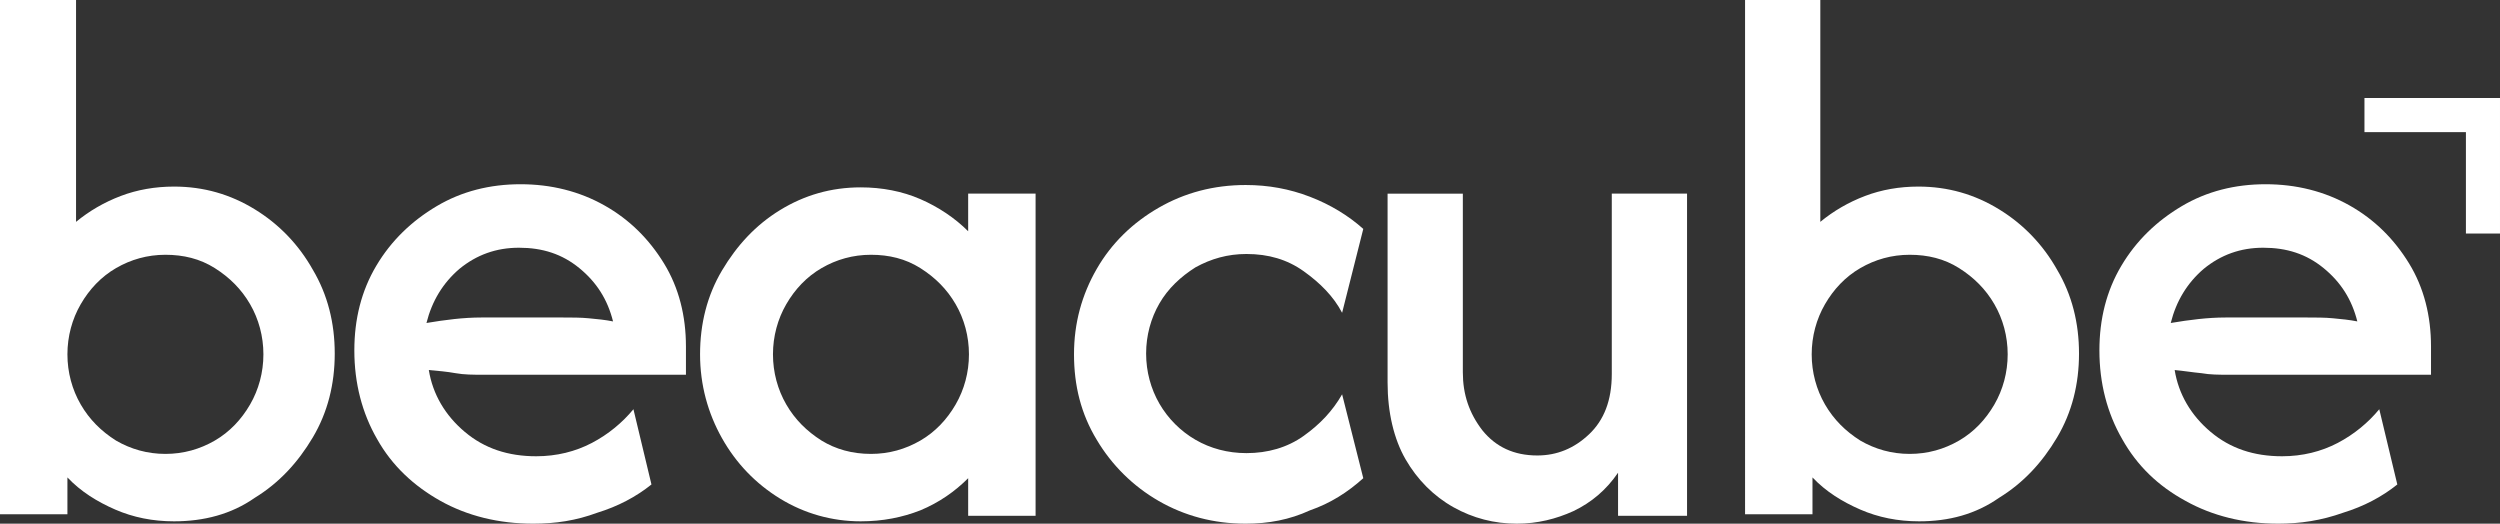 <?xml version="1.0" encoding="UTF-8"?>
<svg id="Layer_1" data-name="Layer 1" xmlns="http://www.w3.org/2000/svg" viewBox="0 0 1771.883 371.156">
  <rect x="0" y="0" width="1771.883" height="371.156" fill="#333333" stroke="none"/>
  <defs>
    <style>
      .cls-1 {
        fill: #fff;
        stroke-width: 0px;
      }
    </style>
  </defs>
  <g>
    <path class="cls-1" d="M123.348,369.49c-15.002,0-28.892-2.778-41.672-8.334-12.779-5.556-24.447-12.779-33.893-22.781v26.114H0V0h53.895v157.241c9.446-7.779,20.002-13.891,31.671-18.336,11.668-4.445,24.447-6.667,37.782-6.667,21.114,0,40.005,5.556,57.229,16.113,17.224,10.557,31.115,25.003,41.116,42.783,10.557,17.78,15.557,37.782,15.557,59.452s-5.001,41.672-15.557,59.452c-10.557,17.78-23.892,32.226-41.116,42.783-16.669,11.668-36.116,16.669-57.229,16.669ZM117.237,321.706c12.779,0,24.447-3.334,35.004-9.446,10.557-6.112,18.891-15.002,25.003-25.559,6.112-10.557,9.446-22.781,9.446-35.56s-3.334-25.003-9.446-35.56c-6.112-10.557-14.446-18.891-25.003-25.559-10.557-6.668-22.225-9.446-35.004-9.446s-24.447,3.334-35.004,9.446c-10.557,6.112-18.891,15.002-25.003,25.559-6.112,10.557-9.446,22.781-9.446,35.56s3.334,25.003,9.446,35.56c6.112,10.557,14.446,18.891,25.003,25.559,10.557,6.112,22.225,9.446,35.004,9.446Z"/>
    <path class="cls-1" d="M377.824,371.156c-24.447,0-46.672-5.556-65.564-16.113-18.891-10.557-34.449-25.003-45.005-43.894-10.557-18.336-16.113-39.449-16.113-62.785,0-22.225,5.001-42.227,15.557-60.007,10.557-17.78,25.003-31.671,42.783-42.227,17.78-10.557,37.782-15.557,59.452-15.557s41.672,5.001,59.452,15.002c17.78,10.001,31.671,23.892,42.227,41.116,10.557,17.224,15.557,37.227,15.557,58.896v20.002h-144.462c-6.112,0-12.779,0-18.891-1.111-6.112-1.111-12.779-1.667-18.891-2.222,2.778,17.224,11.668,32.226,25.559,43.894,13.891,11.668,30.559,17.224,50.562,17.224,14.446,0,27.781-3.334,39.449-9.446,11.668-6.112,21.669-14.446,29.448-23.892l12.779,53.34c-11.112,8.89-23.892,15.557-38.338,20.002-15.002,5.556-29.448,7.779-45.561,7.779ZM302.259,228.917c13.335-2.222,26.114-3.889,38.894-3.889h57.785c6.112,0,12.779,0,18.336.556,6.112.556,11.668,1.111,17.224,2.222-3.889-15.557-11.668-27.781-23.892-37.782-12.224-10.001-26.114-14.446-42.783-14.446-16.113,0-30.004,5.001-42.227,15.002-11.668,10.001-19.447,22.781-23.336,38.338Z"/>
    <path class="cls-1" d="M610.074,369.49c-20.558,0-40.005-5.556-57.229-16.113-17.224-10.557-31.115-25.003-41.116-42.783-10.001-17.78-15.557-37.782-15.557-59.452s5.001-41.672,15.557-59.452c10.557-17.78,23.892-32.226,41.116-42.783,17.224-10.557,36.116-16.113,57.229-16.113,15.002,0,29.448,2.778,42.227,8.334,12.779,5.556,24.447,13.335,33.893,22.781v-26.67h47.784v228.361h-47.784v-26.67c-9.446,9.446-20.558,17.224-33.893,22.781-12.779,5-26.67,7.779-42.227,7.779ZM617.297,321.706c12.779,0,24.447-3.334,35.004-9.446,10.557-6.112,18.891-15.002,25.003-25.559,6.112-10.557,9.446-22.781,9.446-35.56s-3.334-25.003-9.446-35.56c-6.112-10.557-14.446-18.891-25.003-25.559-10.557-6.667-22.225-9.446-35.004-9.446s-24.447,3.334-35.004,9.446c-10.557,6.112-18.891,15.002-25.003,25.559-6.112,10.557-9.446,22.781-9.446,35.56s3.334,25.003,9.446,35.56c6.112,10.557,14.446,18.891,25.003,25.559,10.001,6.112,21.669,9.446,35.004,9.446Z"/>
    <path class="cls-1" d="M882.885,371.156c-22.781,0-43.339-5.556-61.674-16.113-18.336-10.557-33.337-25.559-43.894-43.339-11.112-18.336-16.113-38.338-16.113-60.563s5.556-42.227,16.113-60.563c10.557-18.336,25.559-32.782,43.894-43.339,18.336-10.557,38.894-16.113,61.674-16.113,16.113,0,31.115,2.778,45.561,8.334s27.226,13.335,37.782,22.781l-15.002,59.452c-6.112-11.668-15.557-21.114-27.226-29.448-11.668-8.334-25.003-12.224-40.561-12.224-13.335,0-25.003,3.334-36.116,9.446-10.557,6.667-19.447,15.002-25.559,25.559-6.112,10.557-9.446,22.781-9.446,35.56s3.334,25.003,9.446,35.56c6.112,10.557,15.002,19.447,25.559,25.559,10.557,6.112,22.781,9.446,36.116,9.446,15.002,0,28.892-3.889,40.561-12.224,11.668-8.334,20.558-17.78,27.226-29.448l15.002,59.452c-11.112,10.001-23.336,17.78-37.782,22.781-14.446,6.667-29.448,9.445-45.561,9.445Z"/>
    <path class="cls-1" d="M1075.131,371.156c-16.113,0-31.115-3.889-45.006-11.668-13.891-7.779-25.559-19.447-33.893-33.893-8.334-14.446-12.779-33.337-12.779-54.451v-133.905h53.34v126.682c0,15.557,4.445,28.892,13.891,41.116,9.446,11.668,22.225,17.78,38.894,17.78,13.891,0,26.114-5.001,36.671-15.002,10.557-10.001,16.113-23.892,16.113-42.783v-127.793h53.34v228.361h-48.895v-30.559c-8.334,12.224-18.891,21.114-31.671,27.226-12.224,5.557-25.559,8.89-40.005,8.89Z"/>
    <path class="cls-1" d="M1360.166,369.49c-15.002,0-28.892-2.778-41.672-8.334s-24.447-12.779-33.893-22.781v26.114h-47.784V0h53.34v157.241c9.446-7.779,20.002-13.891,31.671-18.336,11.668-4.445,24.447-6.667,37.782-6.667,21.114,0,40.005,5.556,57.229,16.113,17.224,10.557,31.115,25.003,41.116,42.783,10.557,17.78,15.557,37.782,15.557,59.452s-5.001,41.672-15.557,59.452c-10.557,17.78-23.892,32.226-41.116,42.783-16.669,11.668-35.56,16.669-56.673,16.669ZM1353.498,321.706c12.779,0,24.447-3.334,35.004-9.446,10.557-6.112,18.891-15.002,25.003-25.559,6.112-10.557,9.446-22.781,9.446-35.56s-3.334-25.003-9.446-35.56c-6.112-10.557-14.446-18.891-25.003-25.559-10.557-6.667-22.225-9.446-35.004-9.446s-24.447,3.334-35.004,9.446c-10.557,6.112-18.891,15.002-25.003,25.559-6.112,10.557-9.446,22.781-9.446,35.56s3.334,25.003,9.446,35.56c6.112,10.557,14.446,18.891,25.003,25.559,10.557,6.112,22.225,9.446,35.004,9.446Z"/>
    <path class="cls-1" d="M1614.641,371.156c-24.447,0-46.672-5.556-65.563-16.113-19.447-10.557-34.449-25.003-45.006-43.894-10.557-18.336-16.113-39.449-16.113-62.785,0-22.225,5.001-42.227,15.557-60.007,10.557-17.78,25.003-31.671,42.783-42.227,17.78-10.557,37.782-15.557,59.452-15.557s41.672,5.001,59.452,15.002c17.78,10.001,31.671,23.892,42.227,41.116,10.557,17.224,15.557,37.227,15.557,58.896v20.002h-143.906c-6.112,0-12.779,0-18.891-1.111-6.112-.556-12.779-1.667-18.891-2.222,2.778,17.224,11.668,32.226,25.559,43.894,13.891,11.668,30.559,17.224,50.562,17.224,14.446,0,27.781-3.334,39.449-9.446,11.668-6.112,21.669-14.446,29.448-23.892l12.779,53.34c-11.112,8.89-23.892,15.557-38.338,20.002-15.558,5.556-30.559,7.779-46.117,7.779ZM1538.521,228.917c13.335-2.222,26.114-3.889,38.894-3.889h57.785c6.112,0,12.779,0,18.336.556,6.112.556,11.668,1.111,17.224,2.222-3.889-15.557-11.668-27.781-23.892-37.782-12.224-10.001-26.114-14.446-42.783-14.446-16.113,0-30.004,5.001-42.227,15.002-11.668,10.001-19.447,22.781-23.336,38.338Z"/>
  </g>
  <path class="cls-1" d="M1675.82,69.478h96.062v96.062h-24.153v-71.91h-71.91"/>
</svg>